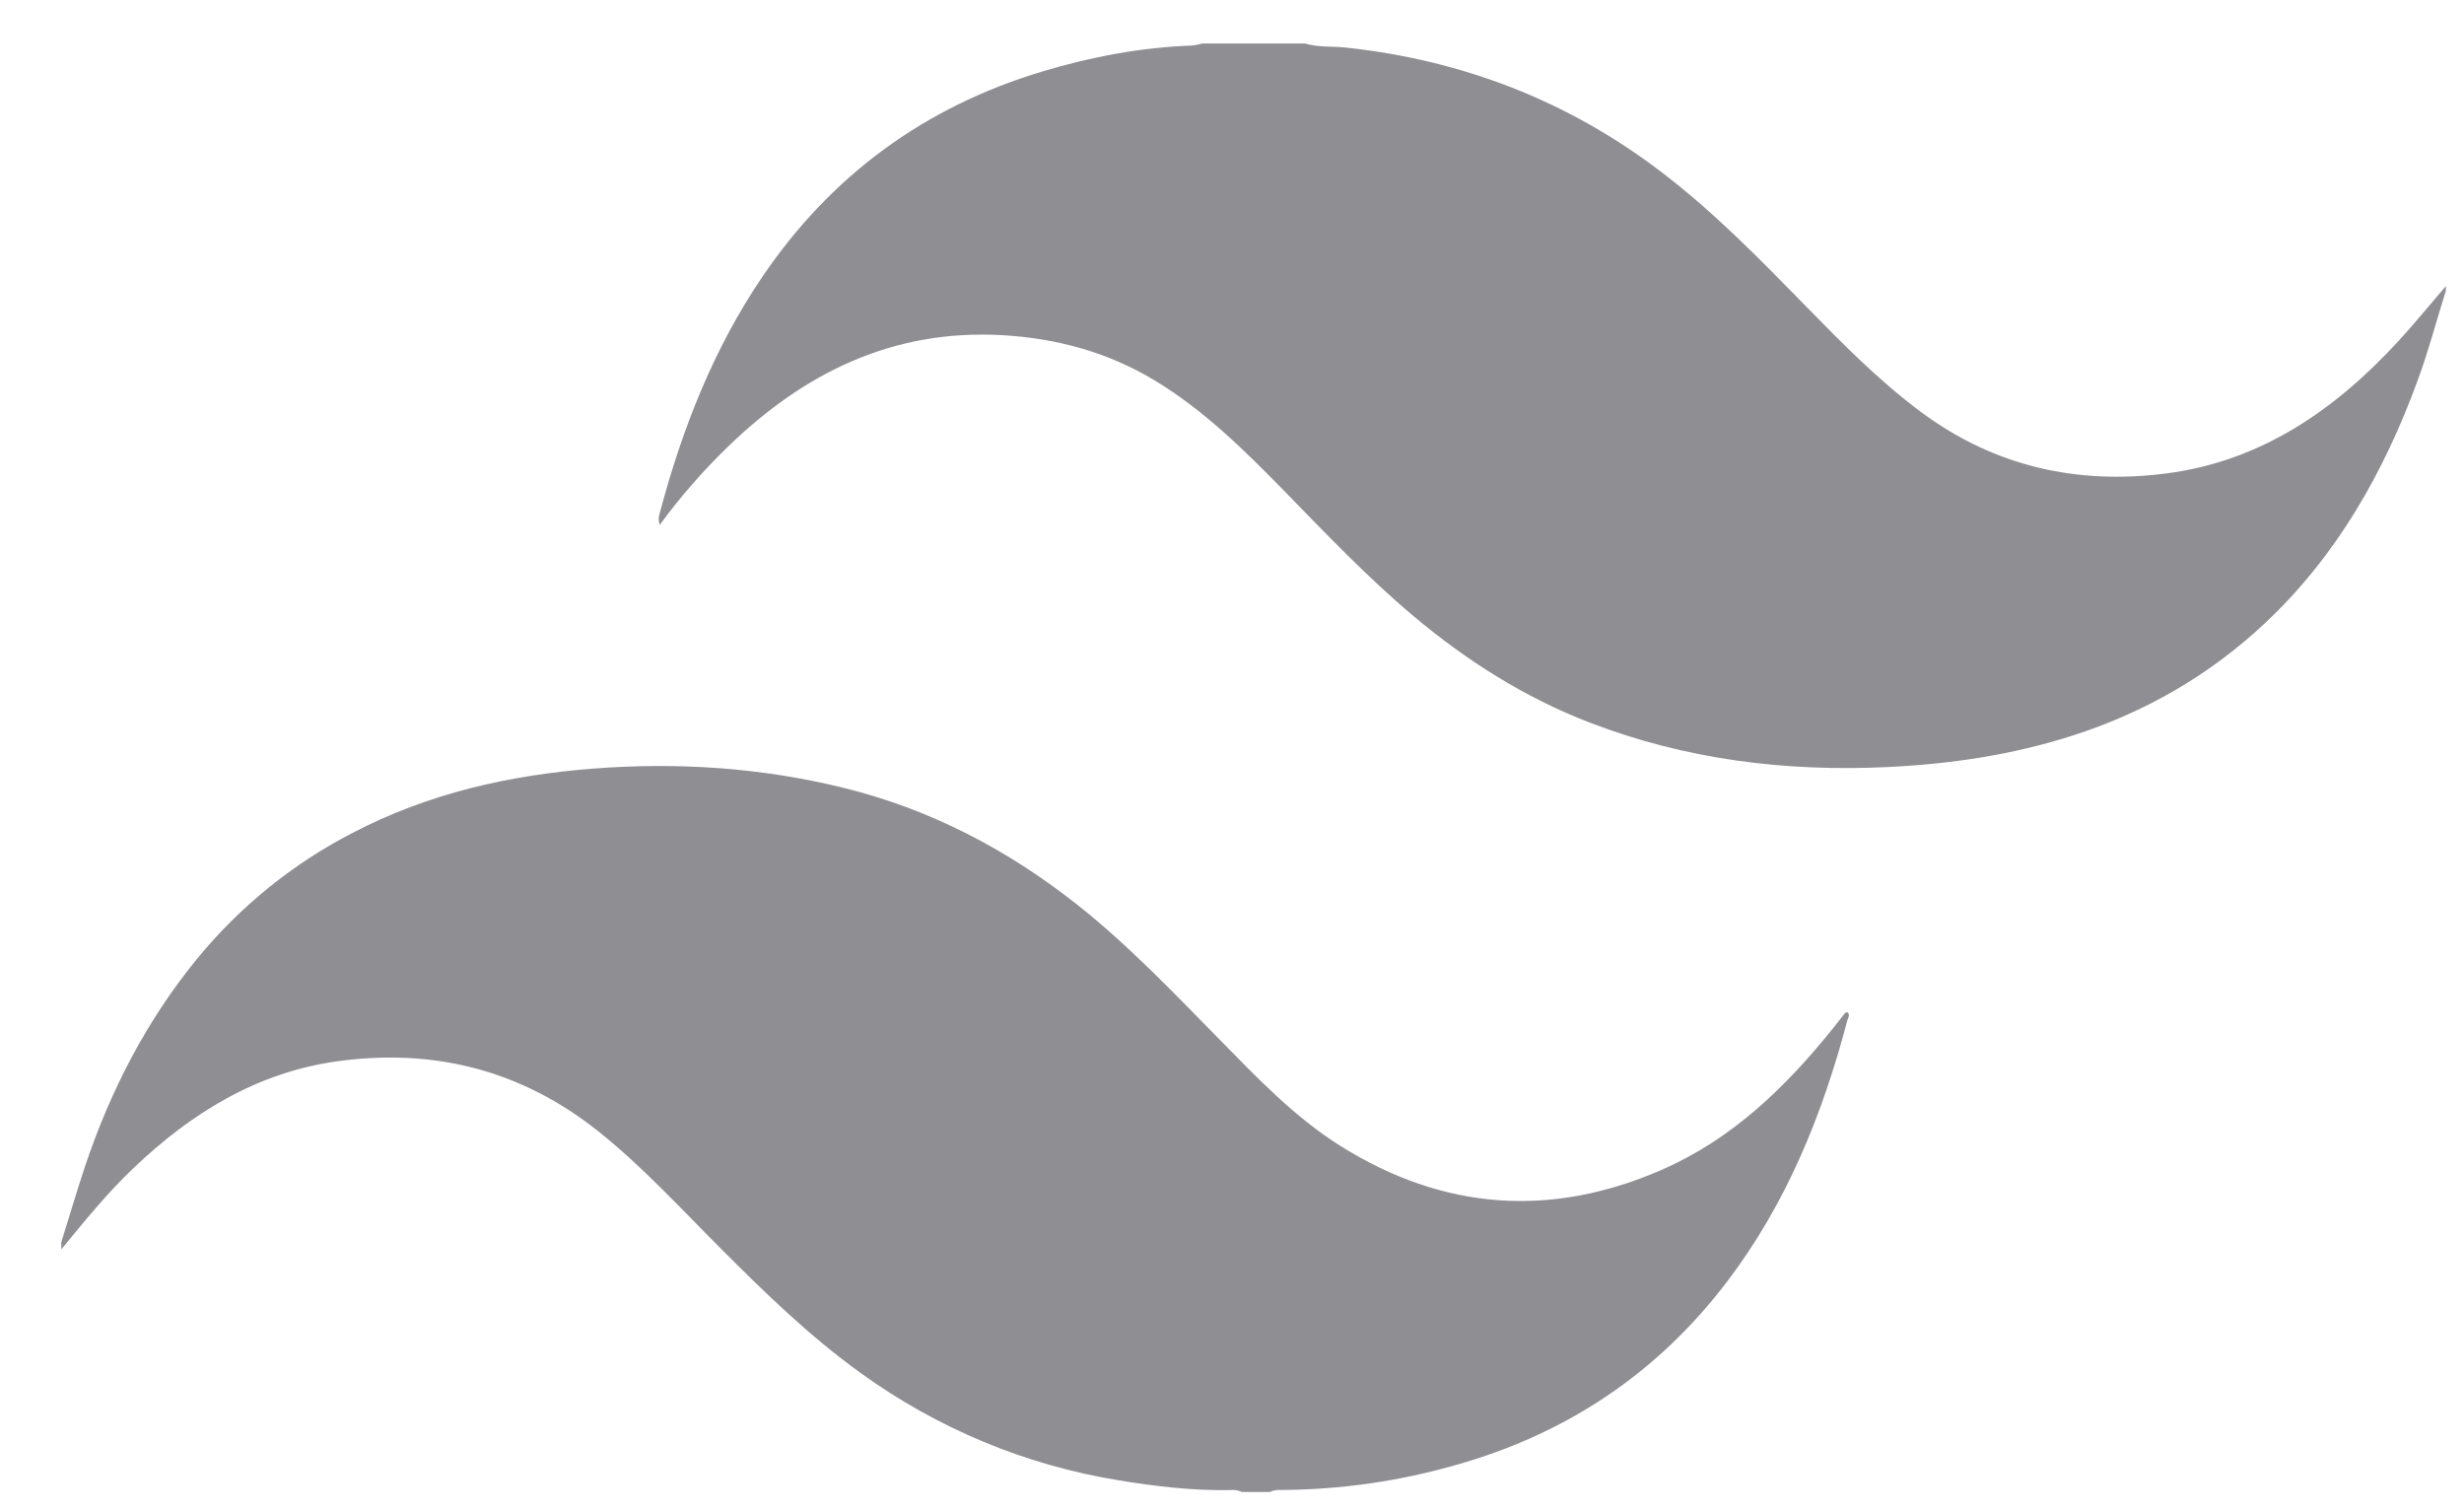 <svg width="31" height="19" viewBox="0 0 31 19" fill="none" xmlns="http://www.w3.org/2000/svg">
<path d="M30.772 3.658C30.653 4.034 30.554 4.416 30.417 4.786C29.994 5.94 29.403 6.986 28.504 7.832C27.801 8.495 26.983 8.964 26.066 9.257C25.312 9.498 24.538 9.612 23.749 9.65C22.462 9.711 21.208 9.556 19.999 9.09C19.184 8.776 18.454 8.314 17.785 7.752C17.203 7.263 16.68 6.712 16.149 6.168C15.651 5.659 15.144 5.159 14.531 4.788C13.936 4.429 13.292 4.255 12.6 4.216C11.229 4.142 10.116 4.69 9.153 5.625C8.842 5.926 8.557 6.253 8.301 6.603C8.273 6.529 8.295 6.478 8.307 6.431C8.586 5.386 8.978 4.389 9.586 3.49C10.457 2.202 11.639 1.342 13.115 0.899C13.728 0.715 14.357 0.595 15 0.573C15.043 0.568 15.085 0.559 15.127 0.547H16.416C16.587 0.598 16.764 0.58 16.939 0.599C18.399 0.758 19.722 1.265 20.898 2.161C21.559 2.664 22.138 3.257 22.718 3.85C23.177 4.32 23.638 4.789 24.168 5.183C25.093 5.87 26.134 6.101 27.256 5.956C28.447 5.802 29.378 5.158 30.177 4.289C30.382 4.065 30.574 3.829 30.772 3.599V3.658Z" fill="#8F8E93"/>
<path d="M0.771 15.629C0.871 15.309 0.965 14.987 1.071 14.67C1.391 13.716 1.846 12.836 2.482 12.059C3.02 11.404 3.684 10.866 4.434 10.479C5.388 9.981 6.408 9.751 7.469 9.669C8.53 9.588 9.585 9.657 10.623 9.914C11.702 10.181 12.667 10.684 13.541 11.372C14.19 11.884 14.758 12.482 15.336 13.07C15.815 13.558 16.287 14.055 16.868 14.419C18.161 15.229 19.517 15.325 20.911 14.715C21.793 14.33 22.468 13.677 23.065 12.932C23.114 12.871 23.162 12.808 23.211 12.747C23.219 12.741 23.228 12.735 23.238 12.732C23.283 12.764 23.25 12.805 23.242 12.836C22.93 14.021 22.476 15.139 21.733 16.118C20.854 17.277 19.706 18.04 18.315 18.431C17.6 18.636 16.861 18.741 16.117 18.745C16.069 18.741 16.021 18.749 15.977 18.77H15.625C15.58 18.749 15.531 18.741 15.482 18.746C15.014 18.755 14.548 18.701 14.085 18.625C12.909 18.436 11.793 17.972 10.825 17.271C10.183 16.809 9.618 16.258 9.06 15.699C8.557 15.196 8.078 14.67 7.519 14.226C6.552 13.459 5.455 13.186 4.248 13.351C3.237 13.49 2.41 13.999 1.68 14.695C1.348 15.01 1.062 15.365 0.771 15.718V15.629Z" fill="#8F8E93"/>
</svg>
